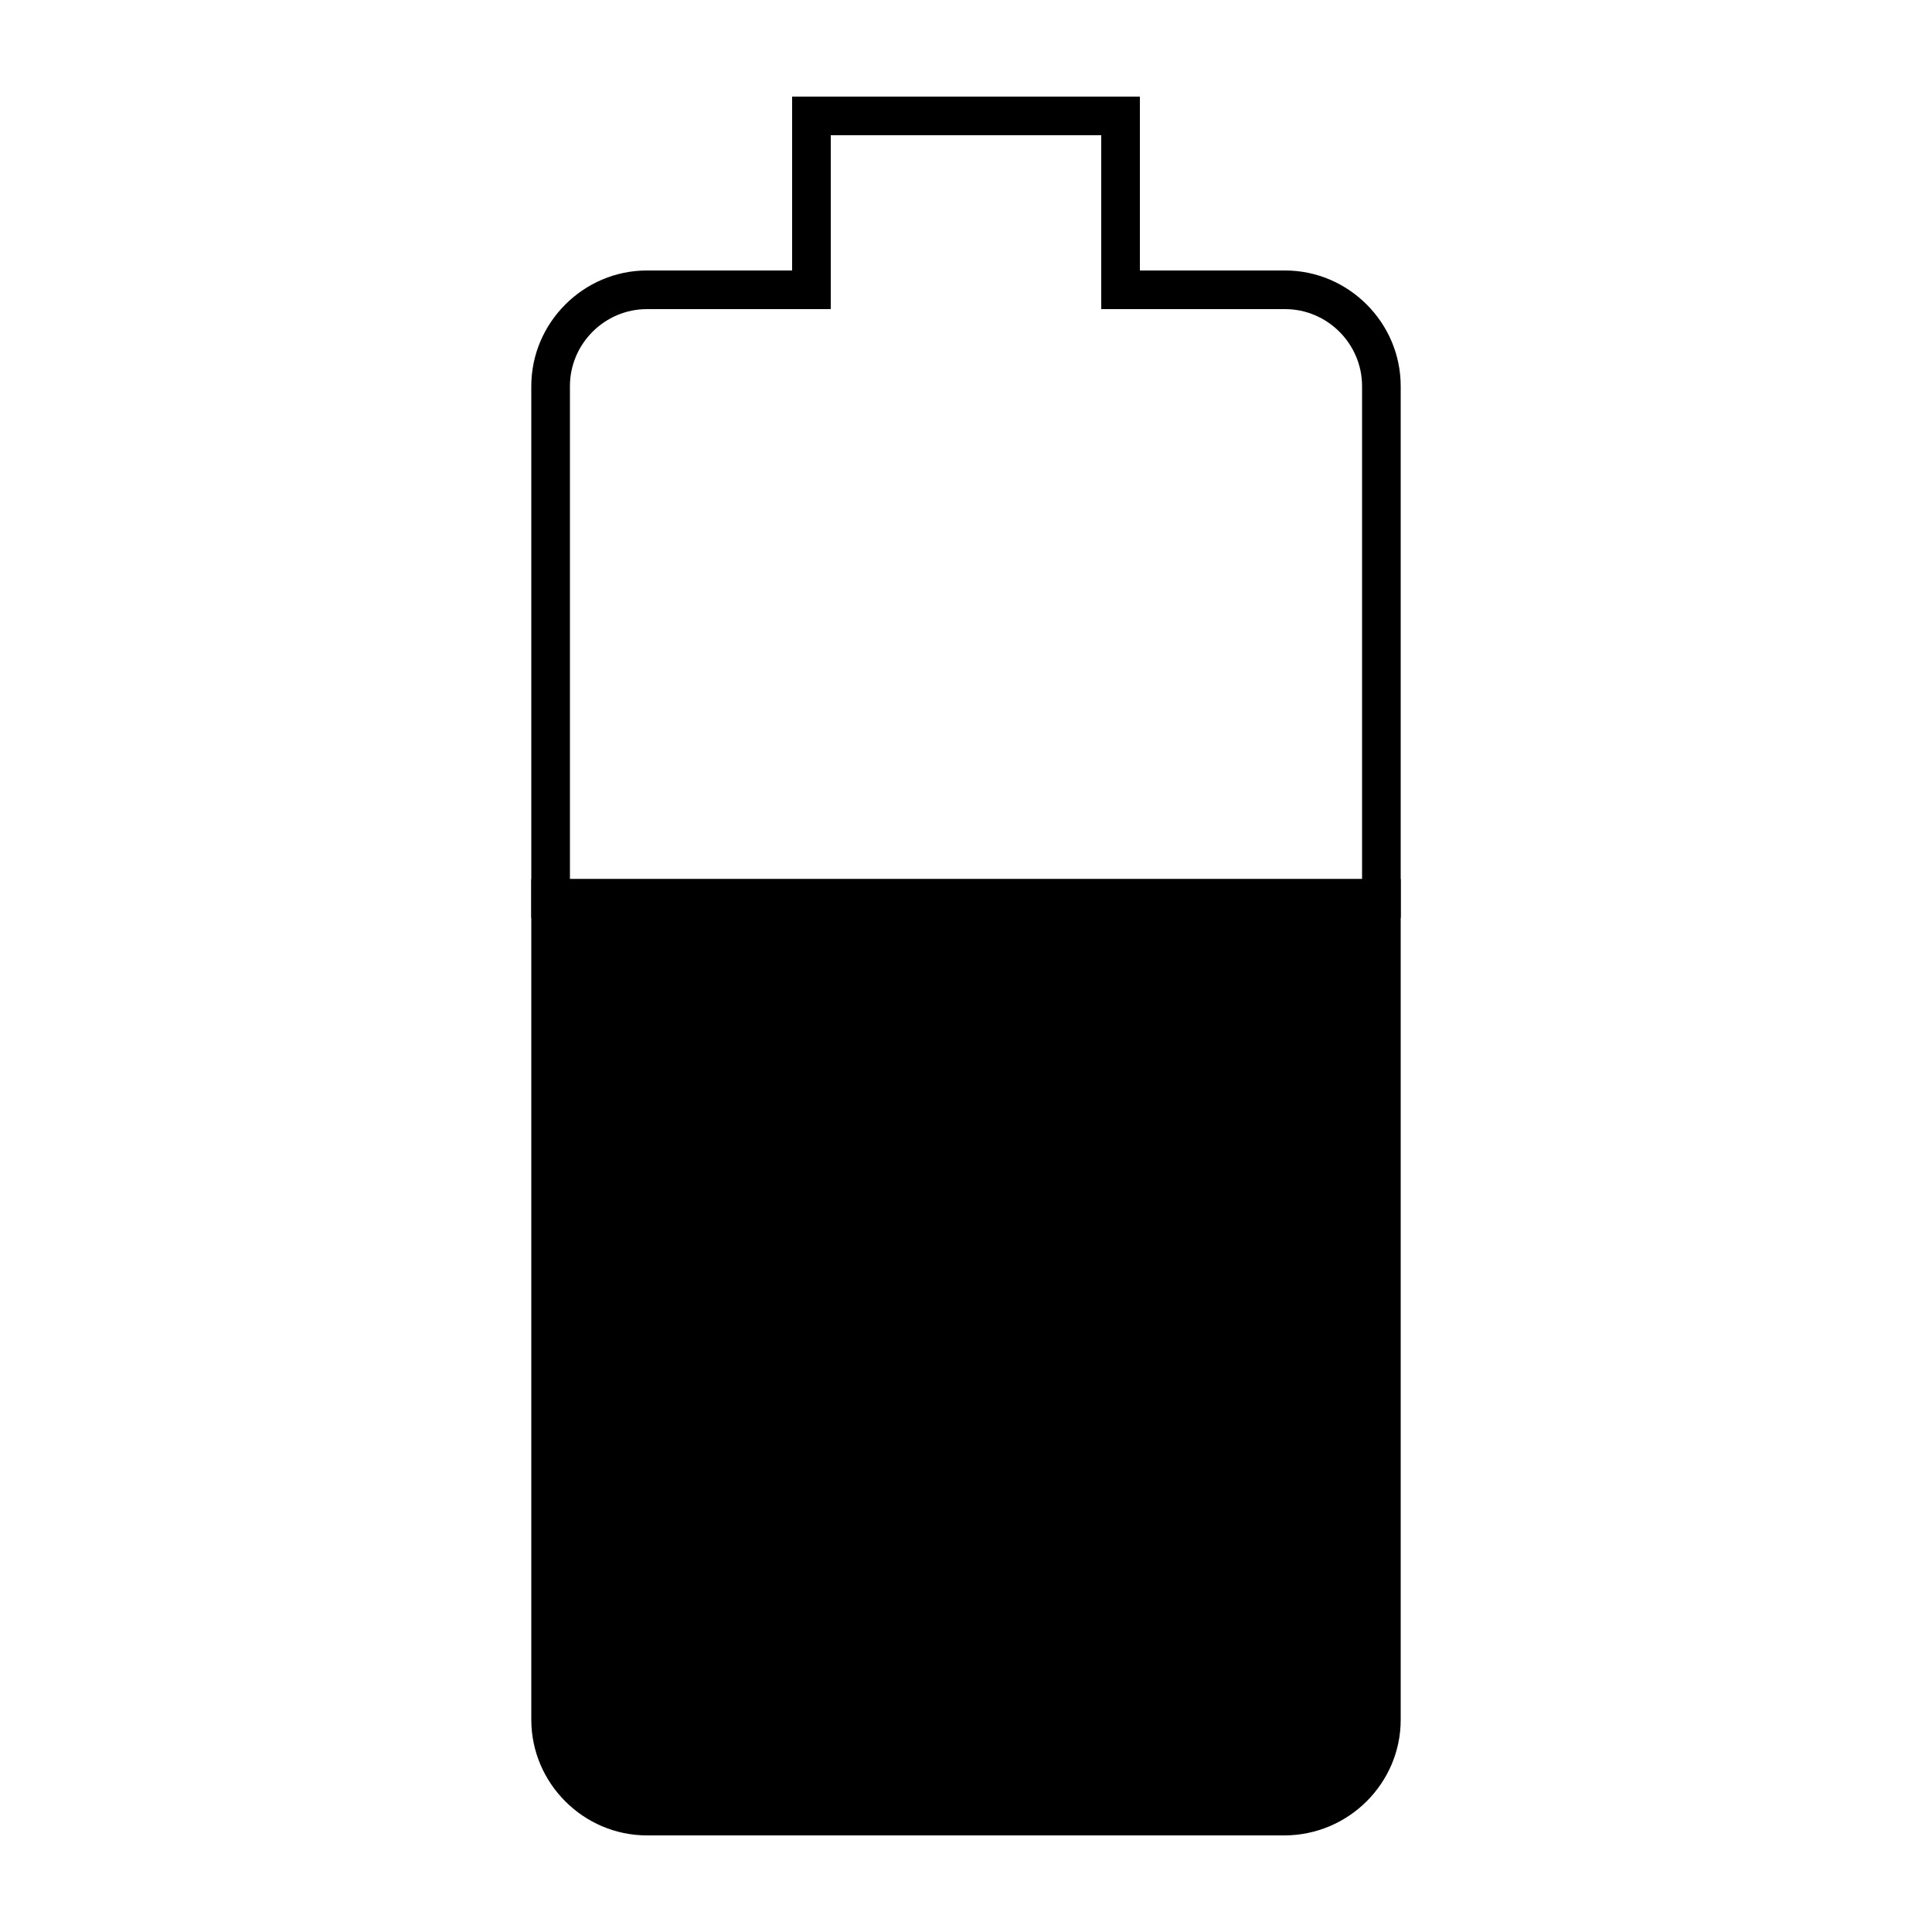 <?xml version="1.0" encoding="UTF-8" standalone="no"?>
<!-- Created with Inkscape (http://www.inkscape.org/) -->

<svg
   width="1000"
   height="1000"
   version="1.1"
   id="svg10"
   xmlns="http://www.w3.org/2000/svg"
   xmlns:svg="http://www.w3.org/2000/svg"
   xmlns:rdf="http://www.w3.org/1999/02/22-rdf-syntax-ns#"
   xmlns:cc="http://creativecommons.org/ns#"
   xmlns:dc="http://purl.org/dc/elements/1.1/">
  <defs
     id="defs5498" />
  <path
     style="fill:#000000;fill-opacity:1;fill-rule:nonzero;stroke:none"
     d="M 275,455 V 890.148 C 275,923 302,950 334.852,950 H 664.699 C 698,950 725,923 725,890.148 V 455 Z m 0,0"
     id="path8" />
  <path
     id="path8-5"
     style="fill:#000000;fill-opacity:1;fill-rule:nonzero;stroke:none"
     d="m 410,50 v 90 H 334.852 C 302,140 275,167 275,199.852 V 475 H 725 V 199.852 C 725,167 698,140 665.148,140 H 590 V 50 Z m 20,20 h 140 c -0.002,30 0.003,60 0,90 h 95.148 C 687.042,160 705,177.958 705,199.852 V 455 H 295 V 199.852 C 295,177.958 312.958,160 334.852,160 H 430 Z" />
</svg>
